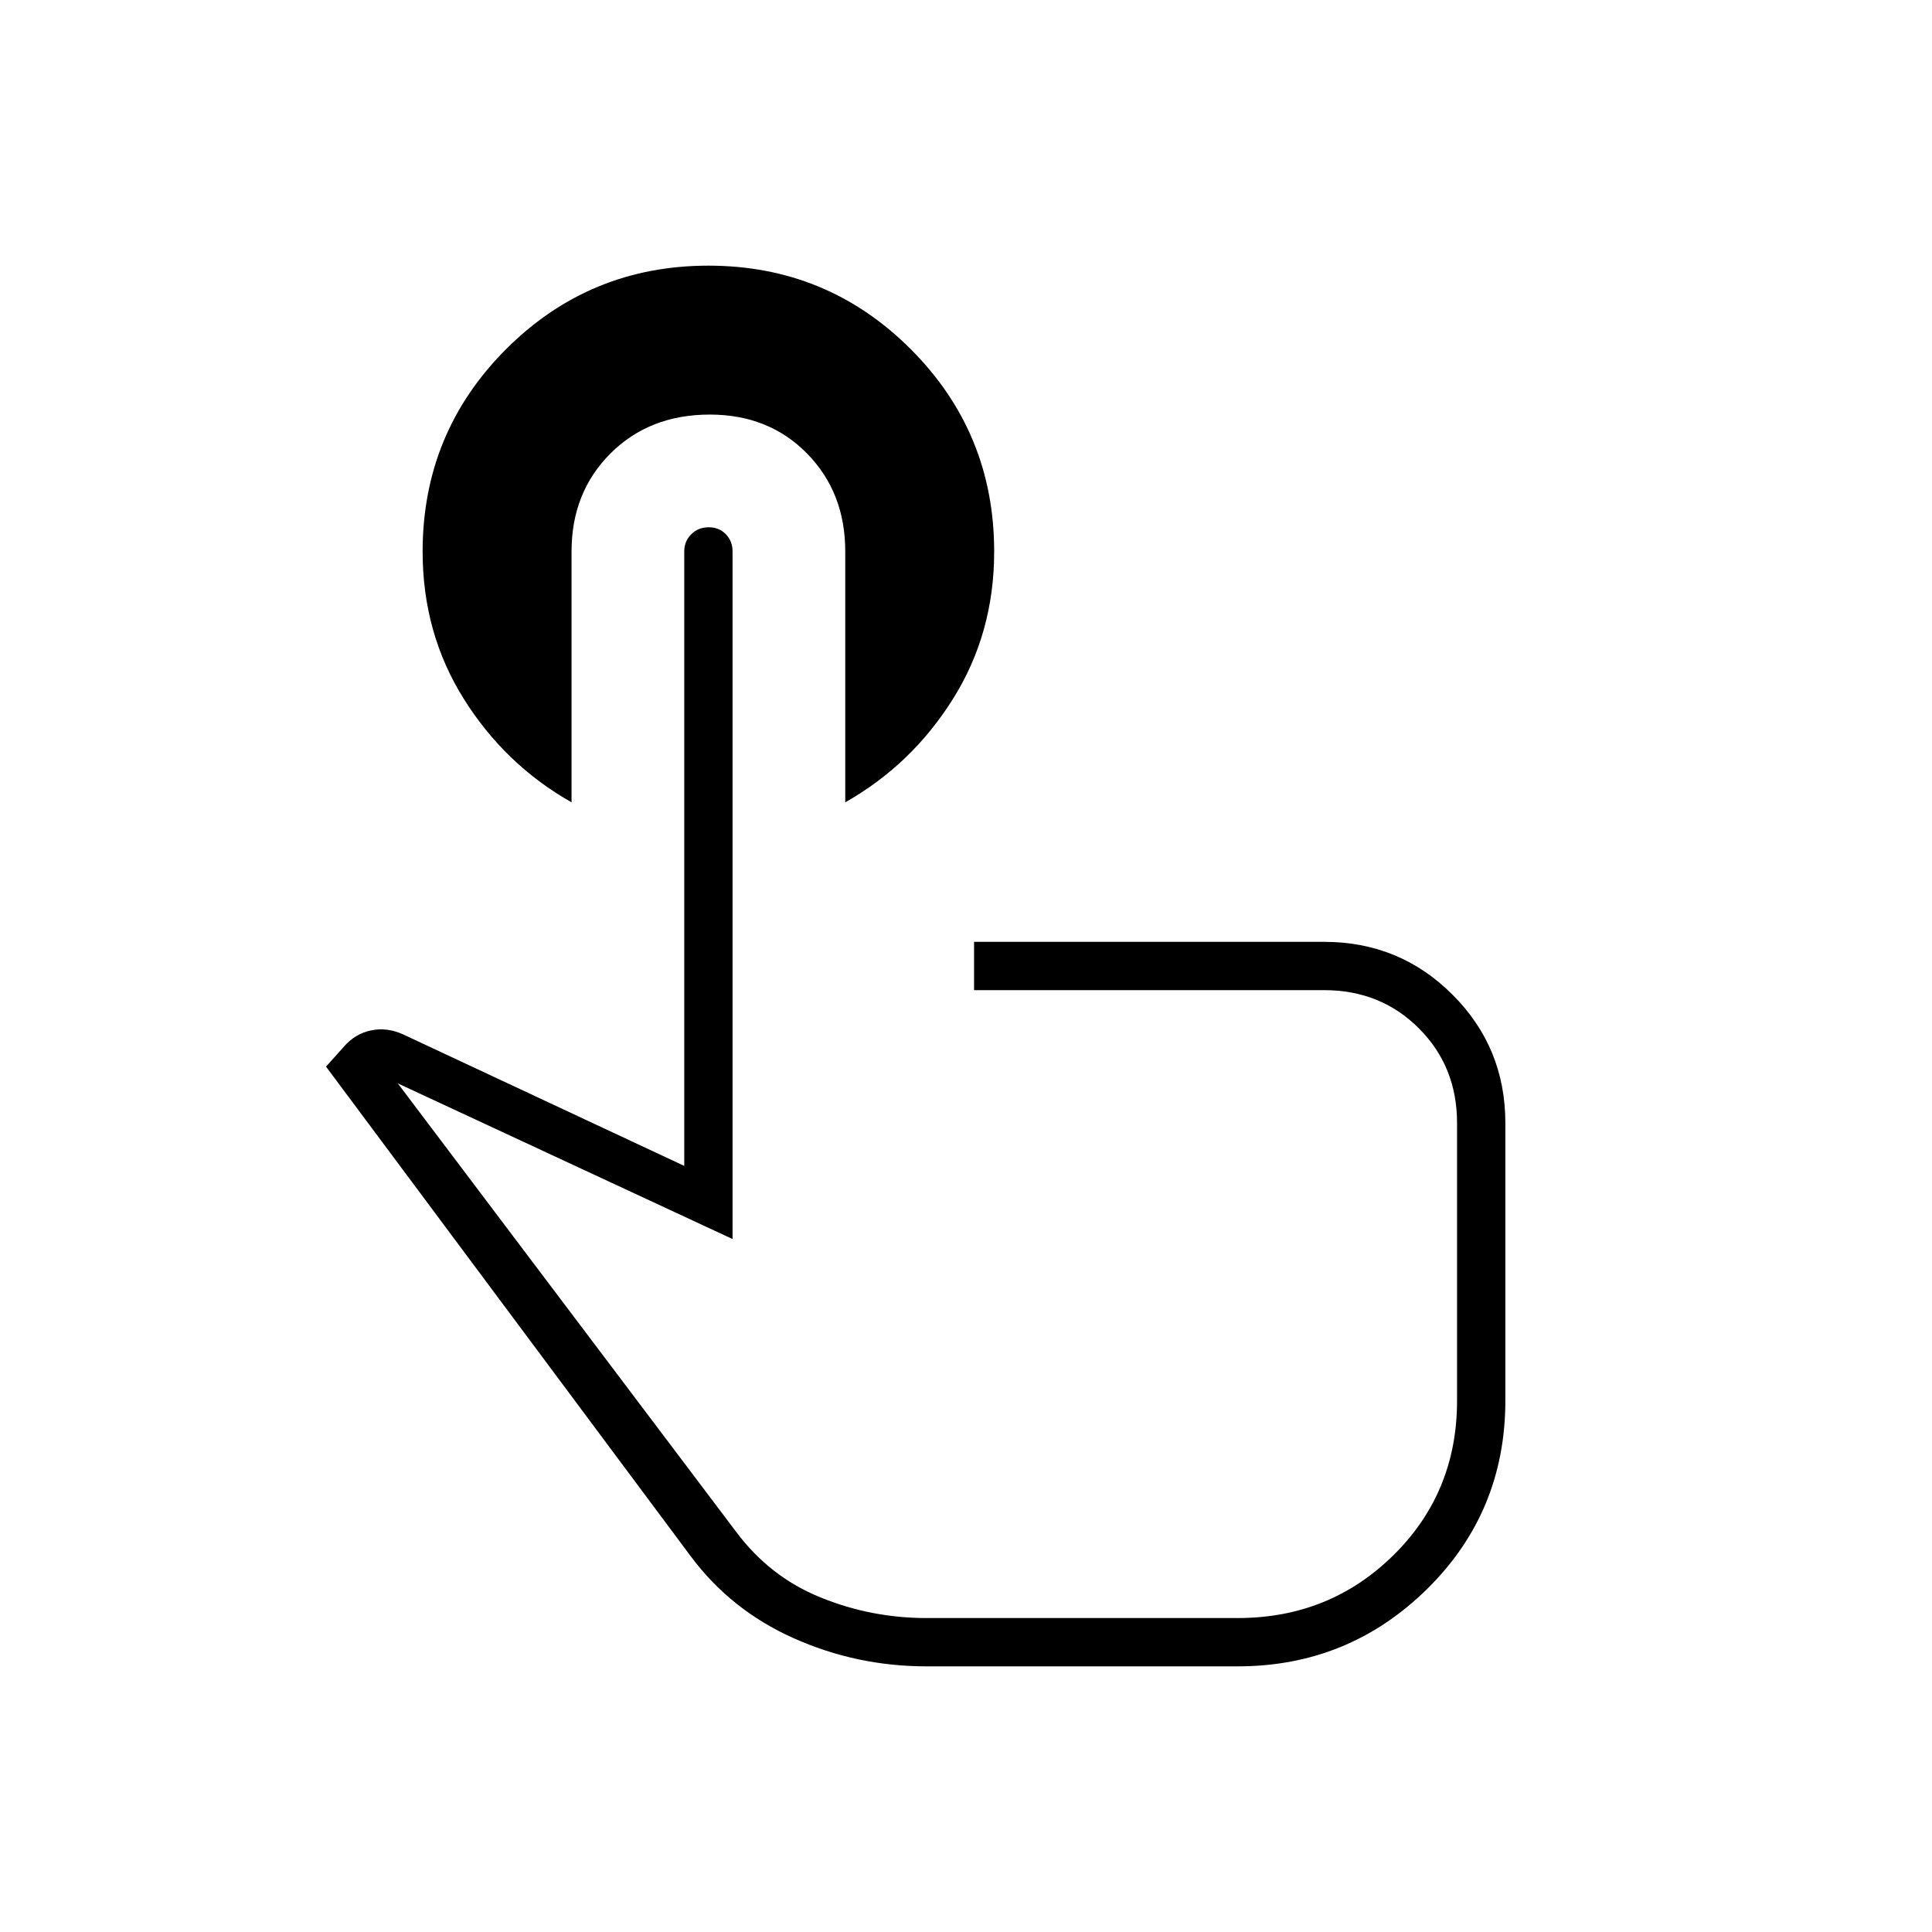 <svg xmlns="http://www.w3.org/2000/svg" height="40" viewBox="0 -960 960 960" width="40"><path d="M284-686v124.67q-33-18.67-53.5-51.34Q210-645.33 210-685.9q0-59.13 41.48-100.62Q292.97-828 352-828q59.03 0 100.52 41.48Q494-745.03 494-685.9q0 40.57-20.5 73.23Q453-580 420-561.33V-686q0-29.33-19-48.67Q382-754 352.69-754q-30.02 0-49.36 19.33Q284-715.33 284-686Zm176.33 554q-34.66 0-66-14Q363-160 343-187L162-430l8.67-9.67q5.66-6.66 13.66-8.33t16 2L340-380.67V-686q0-5.1 3.5-8.55 3.49-3.45 8.66-3.45t8.51 3.45Q364-691.1 364-686v341.67l-166.33-77.34 168 222.67q16.73 22.47 41.99 32.73Q432.92-156 460.33-156H615q45.67 0 77.33-31.17Q724-218.33 724-264v-138q0-28.05-18.97-47.03Q686.05-468 658-468H484v-24h174q37.5 0 63.75 26.25T748-402v137.93q0 55.4-38.99 93.74Q670.02-132 615-132H460.33Zm1-192Z"/></svg>